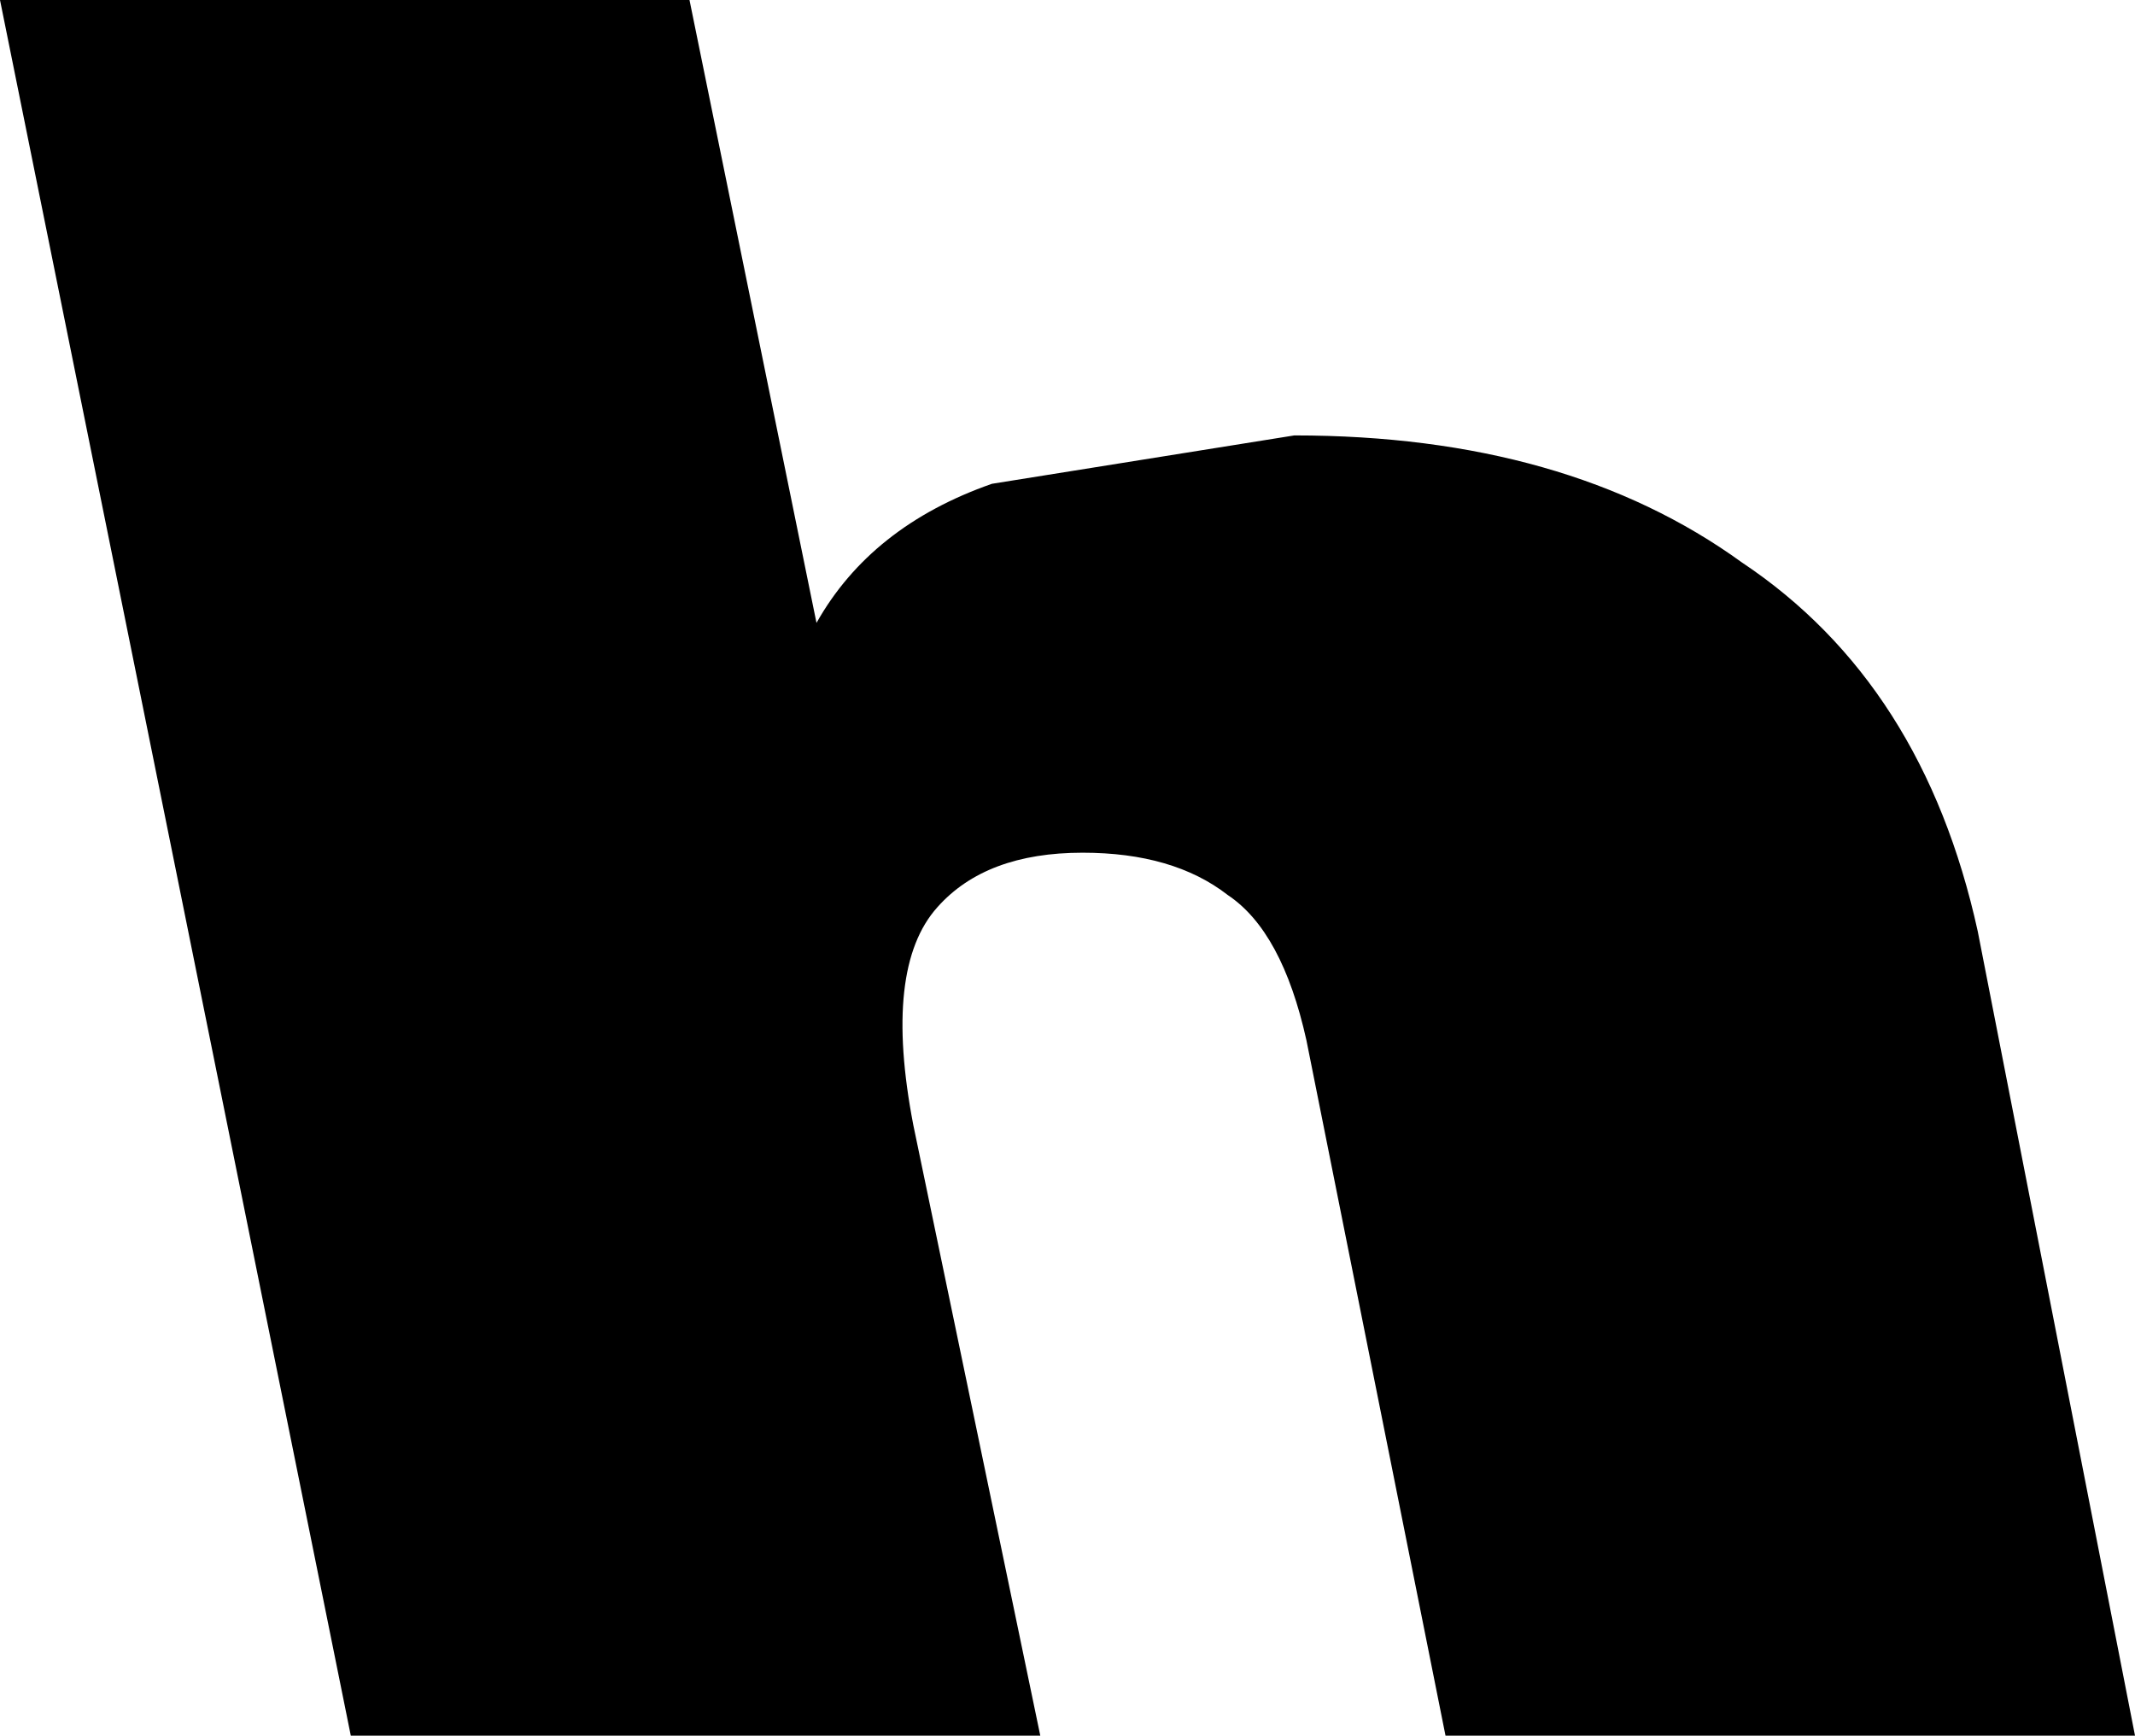 <?xml version="1.0" encoding="UTF-8" standalone="no"?>
<svg xmlns:xlink="http://www.w3.org/1999/xlink" height="14.35px" width="17.65px" xmlns="http://www.w3.org/2000/svg">
  <g transform="matrix(1.0, 0.0, 0.0, 1.0, -218.6, -164.05)">
    <path d="M225.35 169.2 Q225.8 168.4 226.8 168.05 L229.3 167.65 Q231.55 167.65 233.0 168.7 234.5 169.7 234.95 171.75 L236.25 178.4 230.55 178.4 229.4 172.65 Q229.2 171.75 228.75 171.45 228.3 171.1 227.55 171.1 226.75 171.1 226.35 171.55 225.9 172.05 226.15 173.35 L227.2 178.4 221.5 178.4 218.6 164.05 224.3 164.05 225.35 169.2" fill="#000000" fill-rule="evenodd" stroke="none"/>
  </g>
</svg>
